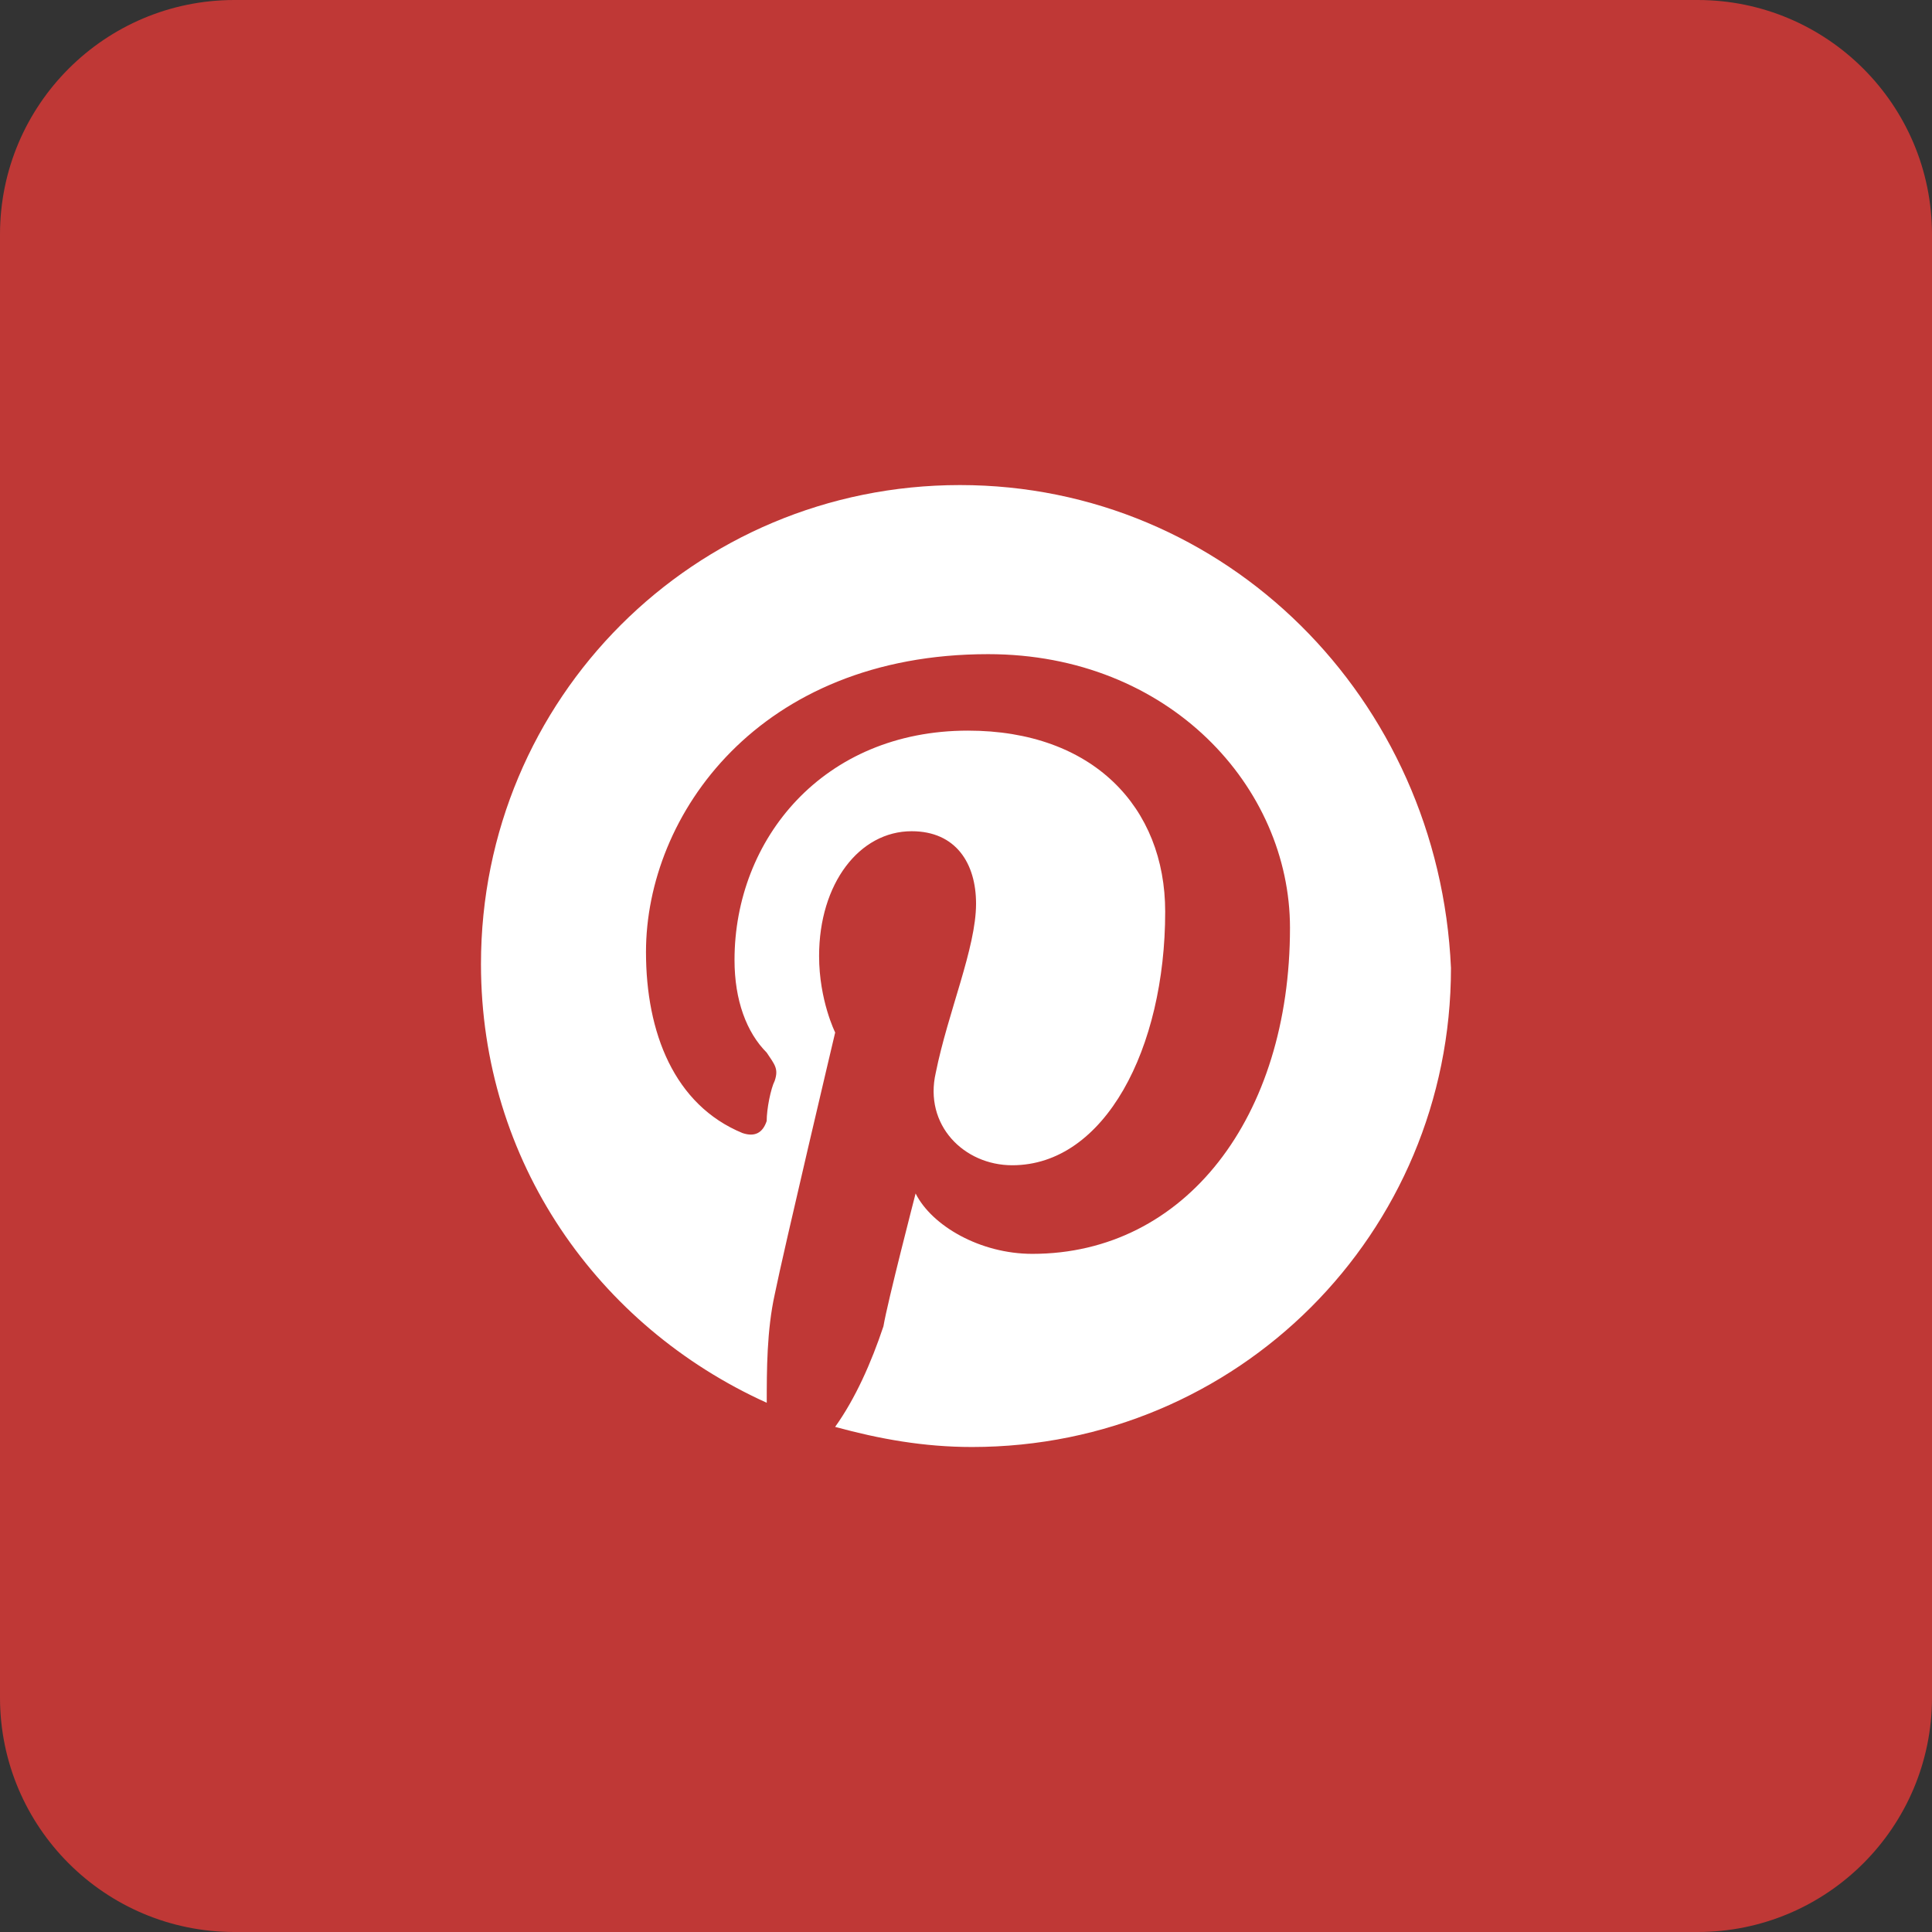 <?xml version="1.0" encoding="utf-8"?>
<!-- Generator: Adobe Illustrator 19.1.1, SVG Export Plug-In . SVG Version: 6.00 Build 0)  -->
<svg version="1.1" id="圖層_1" xmlns="http://www.w3.org/2000/svg" xmlns:xlink="http://www.w3.org/1999/xlink" x="0px" y="0px"
	 viewBox="0 0 2834.7 2834.7" style="enable-background:new 0 0 2834.7 2834.7;" xml:space="preserve">
<rect x="0" y="0" width="2834.7" height="2834.7" fill="#333333" stroke="none"/>
<style type="text/css">
	.st0{fill:#BF3836;}
	.st1{fill:#FFFFFF;}
</style>
<g>
	<path class="st0" d="M2490.7,0H344C154,0,0,154,0,344v2146.7c0,190,154,344,344,344h2146.7c190,0,344-154,344-344V344
		C2834.7,154,2680.7,0,2490.7,0z"/>
	<path class="st1" d="M1408.5,711.7c-389.8,0-702.8,313-702.8,702.8c0,289.4,171.3,531.5,419.3,643.7c0-47.2,0-106.3,11.8-159.4
		c11.8-59.1,88.6-383.9,88.6-383.9s-23.6-47.2-23.6-112.2c0-106.3,59.1-183.1,135.8-183.1c65,0,94.5,47.2,94.5,106.3
		c0,65-41.3,159.4-59.1,248c-17.7,76.8,41.3,135.8,112.2,135.8c135.8,0,224.4-171.3,224.4-372c0-153.5-106.3-265.7-289.4-265.7
		c-212.6,0-342.5,159.4-342.5,336.6c0,59.1,17.7,106.3,47.2,135.8c11.8,17.7,17.7,23.6,11.8,41.3c-5.9,11.8-11.8,41.3-11.8,59.1
		c-5.9,17.7-17.7,23.6-35.4,17.7c-100.4-41.3-141.7-147.6-141.7-265.7c0-200.8,165.4-437,502-437c265.7,0,442.9,194.9,442.9,401.6
		c0,277.6-153.5,478.3-378,478.3c-76.8,0-147.6-41.3-171.3-88.6c0,0-41.3,159.4-47.2,194.9c-17.7,53.1-41.3,106.3-70.9,147.6
		c65,17.7,129.9,29.5,200.8,29.5c389.8,0,702.8-313,702.8-702.8C2111.3,1024.6,1798.3,711.7,1408.5,711.7L1408.5,711.7z"/>
</g>
</svg>
